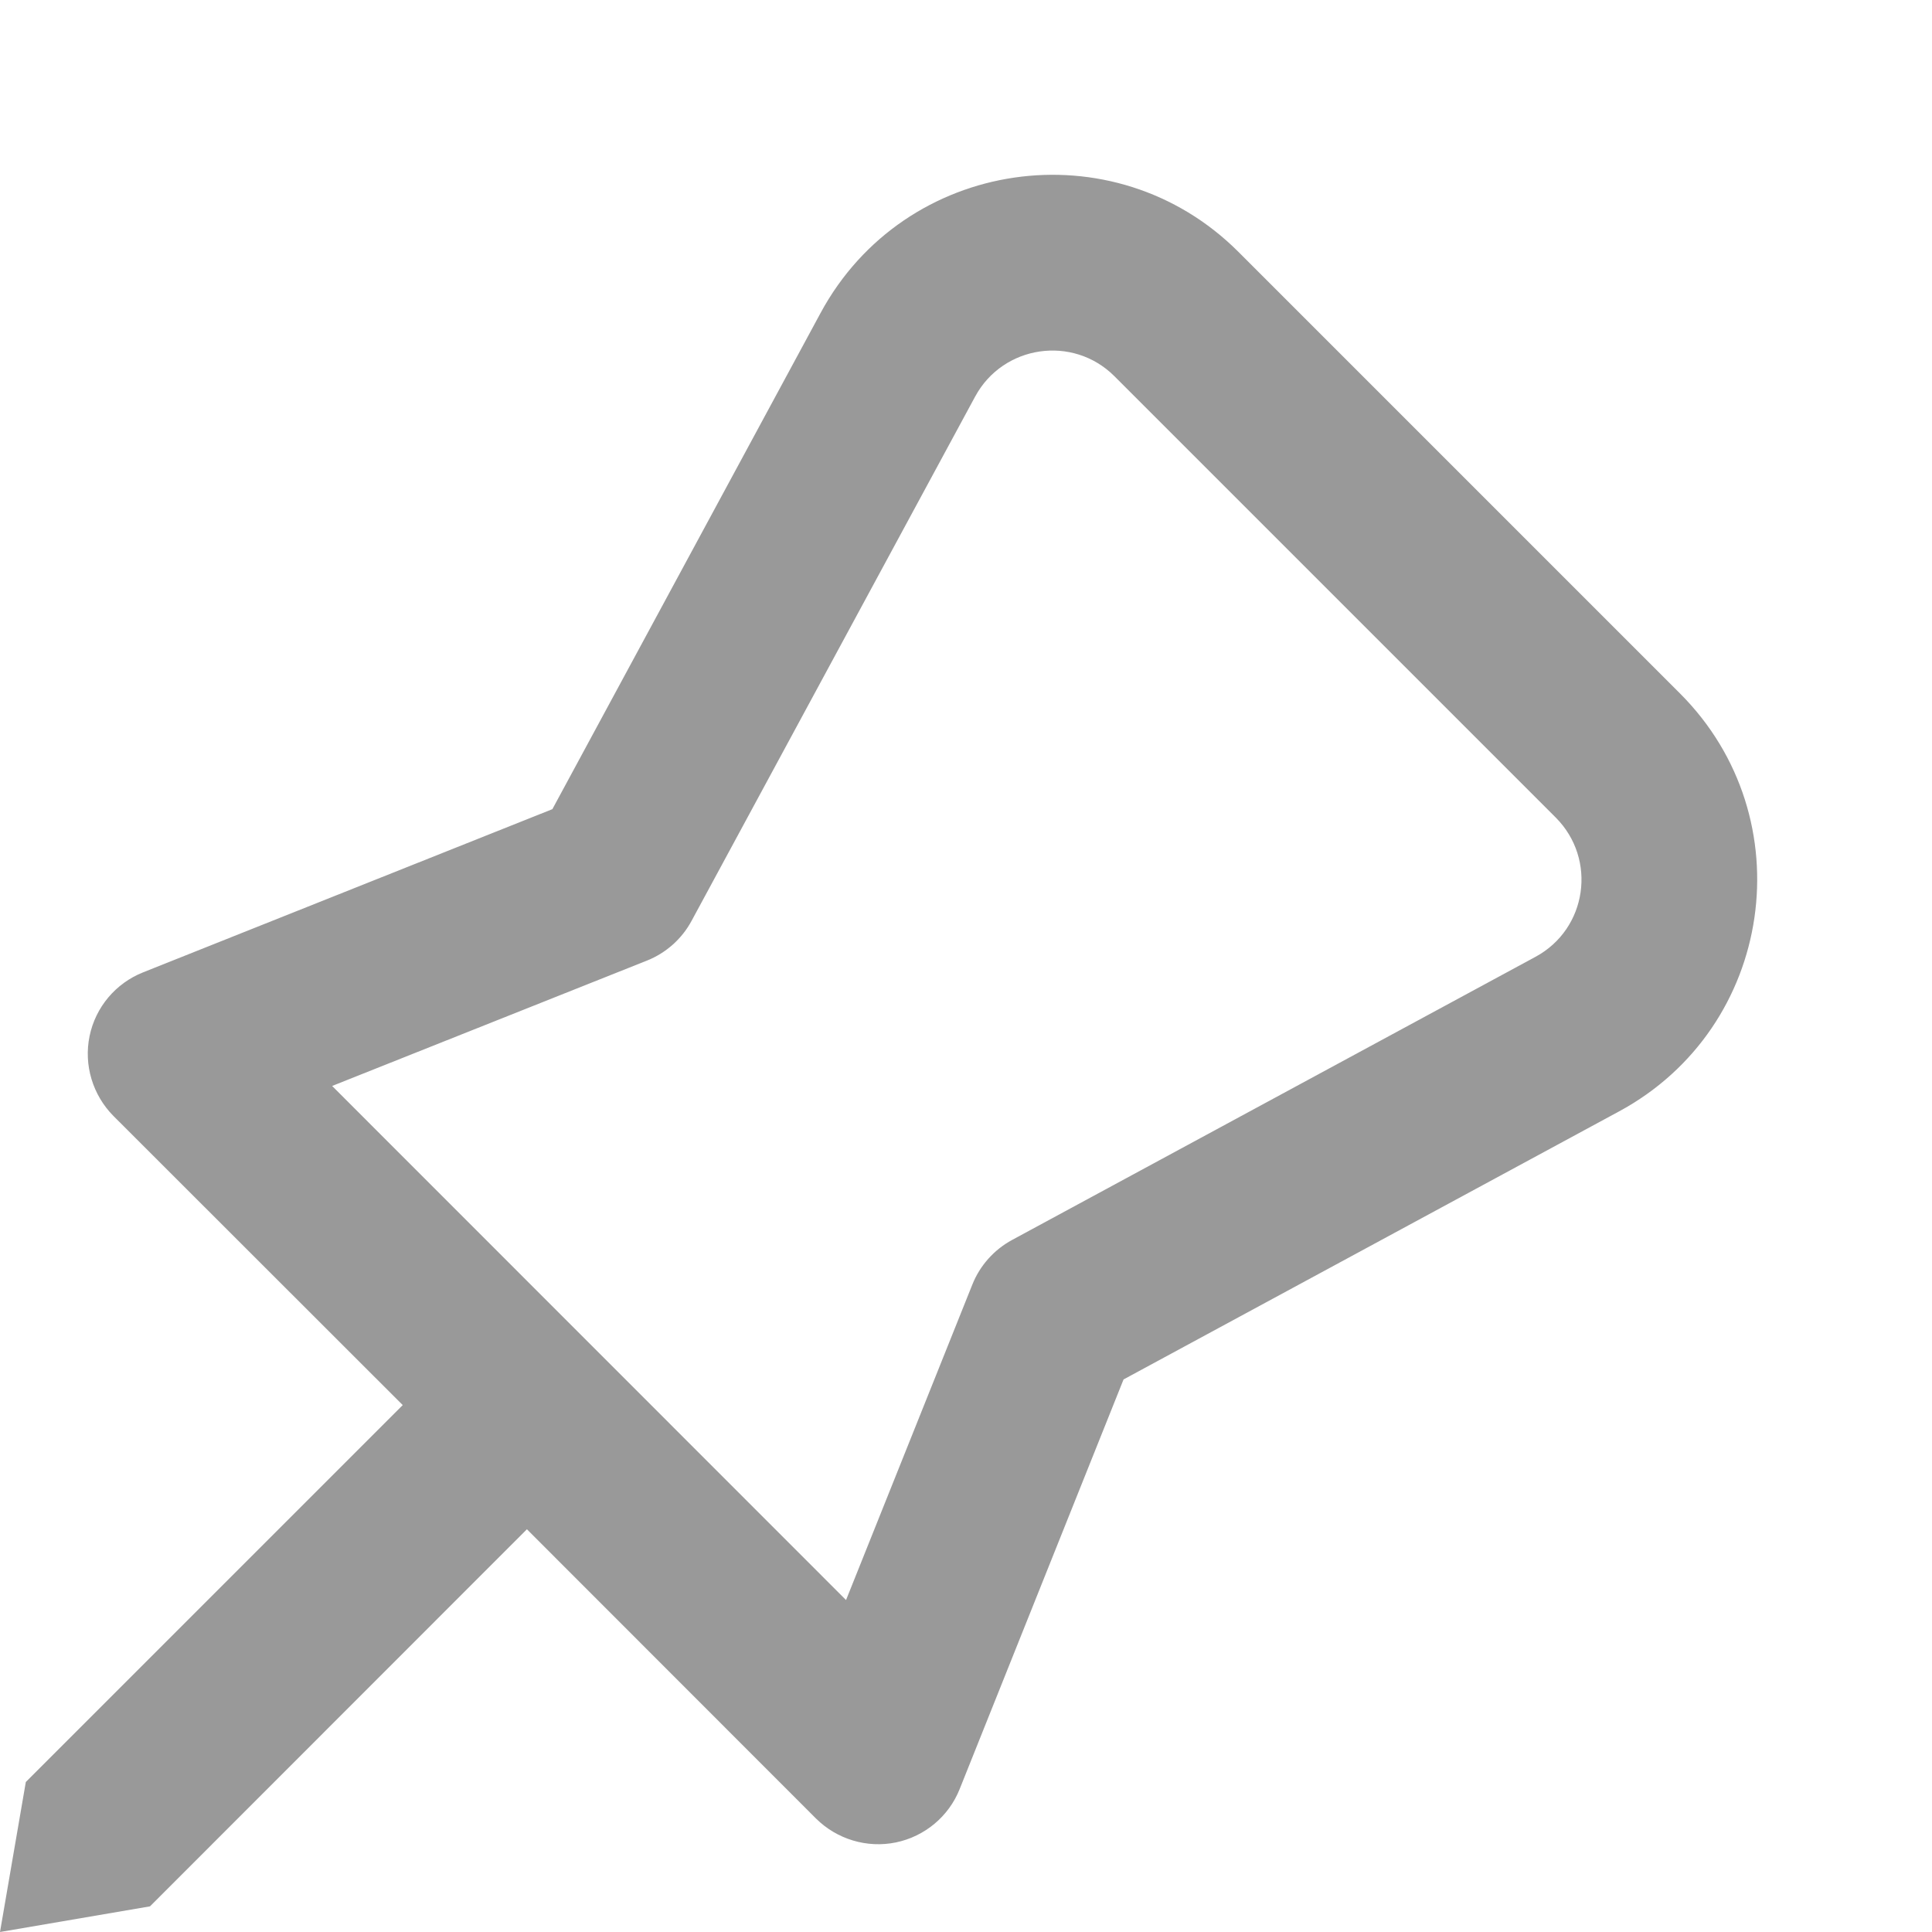 <svg width="11" height="11" viewBox="0 0 11 11" fill="none" xmlns="http://www.w3.org/2000/svg">
<path d="M7.052 1.435C6.343 0.725 5.149 0.899 4.672 1.782L3.145 4.607L0.815 5.536C0.659 5.598 0.544 5.734 0.51 5.899C0.476 6.064 0.528 6.235 0.646 6.354L2.293 8L0.147 10.146L0 11L0.854 10.854L3 8.707L4.646 10.354C4.765 10.472 4.936 10.524 5.101 10.49C5.265 10.456 5.402 10.342 5.464 10.186L6.397 7.854L9.218 6.328C10.101 5.851 10.275 4.658 9.565 3.948L7.052 1.435ZM5.552 2.258C5.711 1.964 6.109 1.906 6.345 2.142L8.858 4.655C9.094 4.892 9.037 5.289 8.742 5.448L5.762 7.06C5.659 7.116 5.579 7.206 5.536 7.314L4.817 9.11L1.891 6.183L3.684 5.469C3.792 5.426 3.883 5.345 3.938 5.242L5.552 2.258Z" fill="black" fill-opacity="0.4"/>
</svg>
